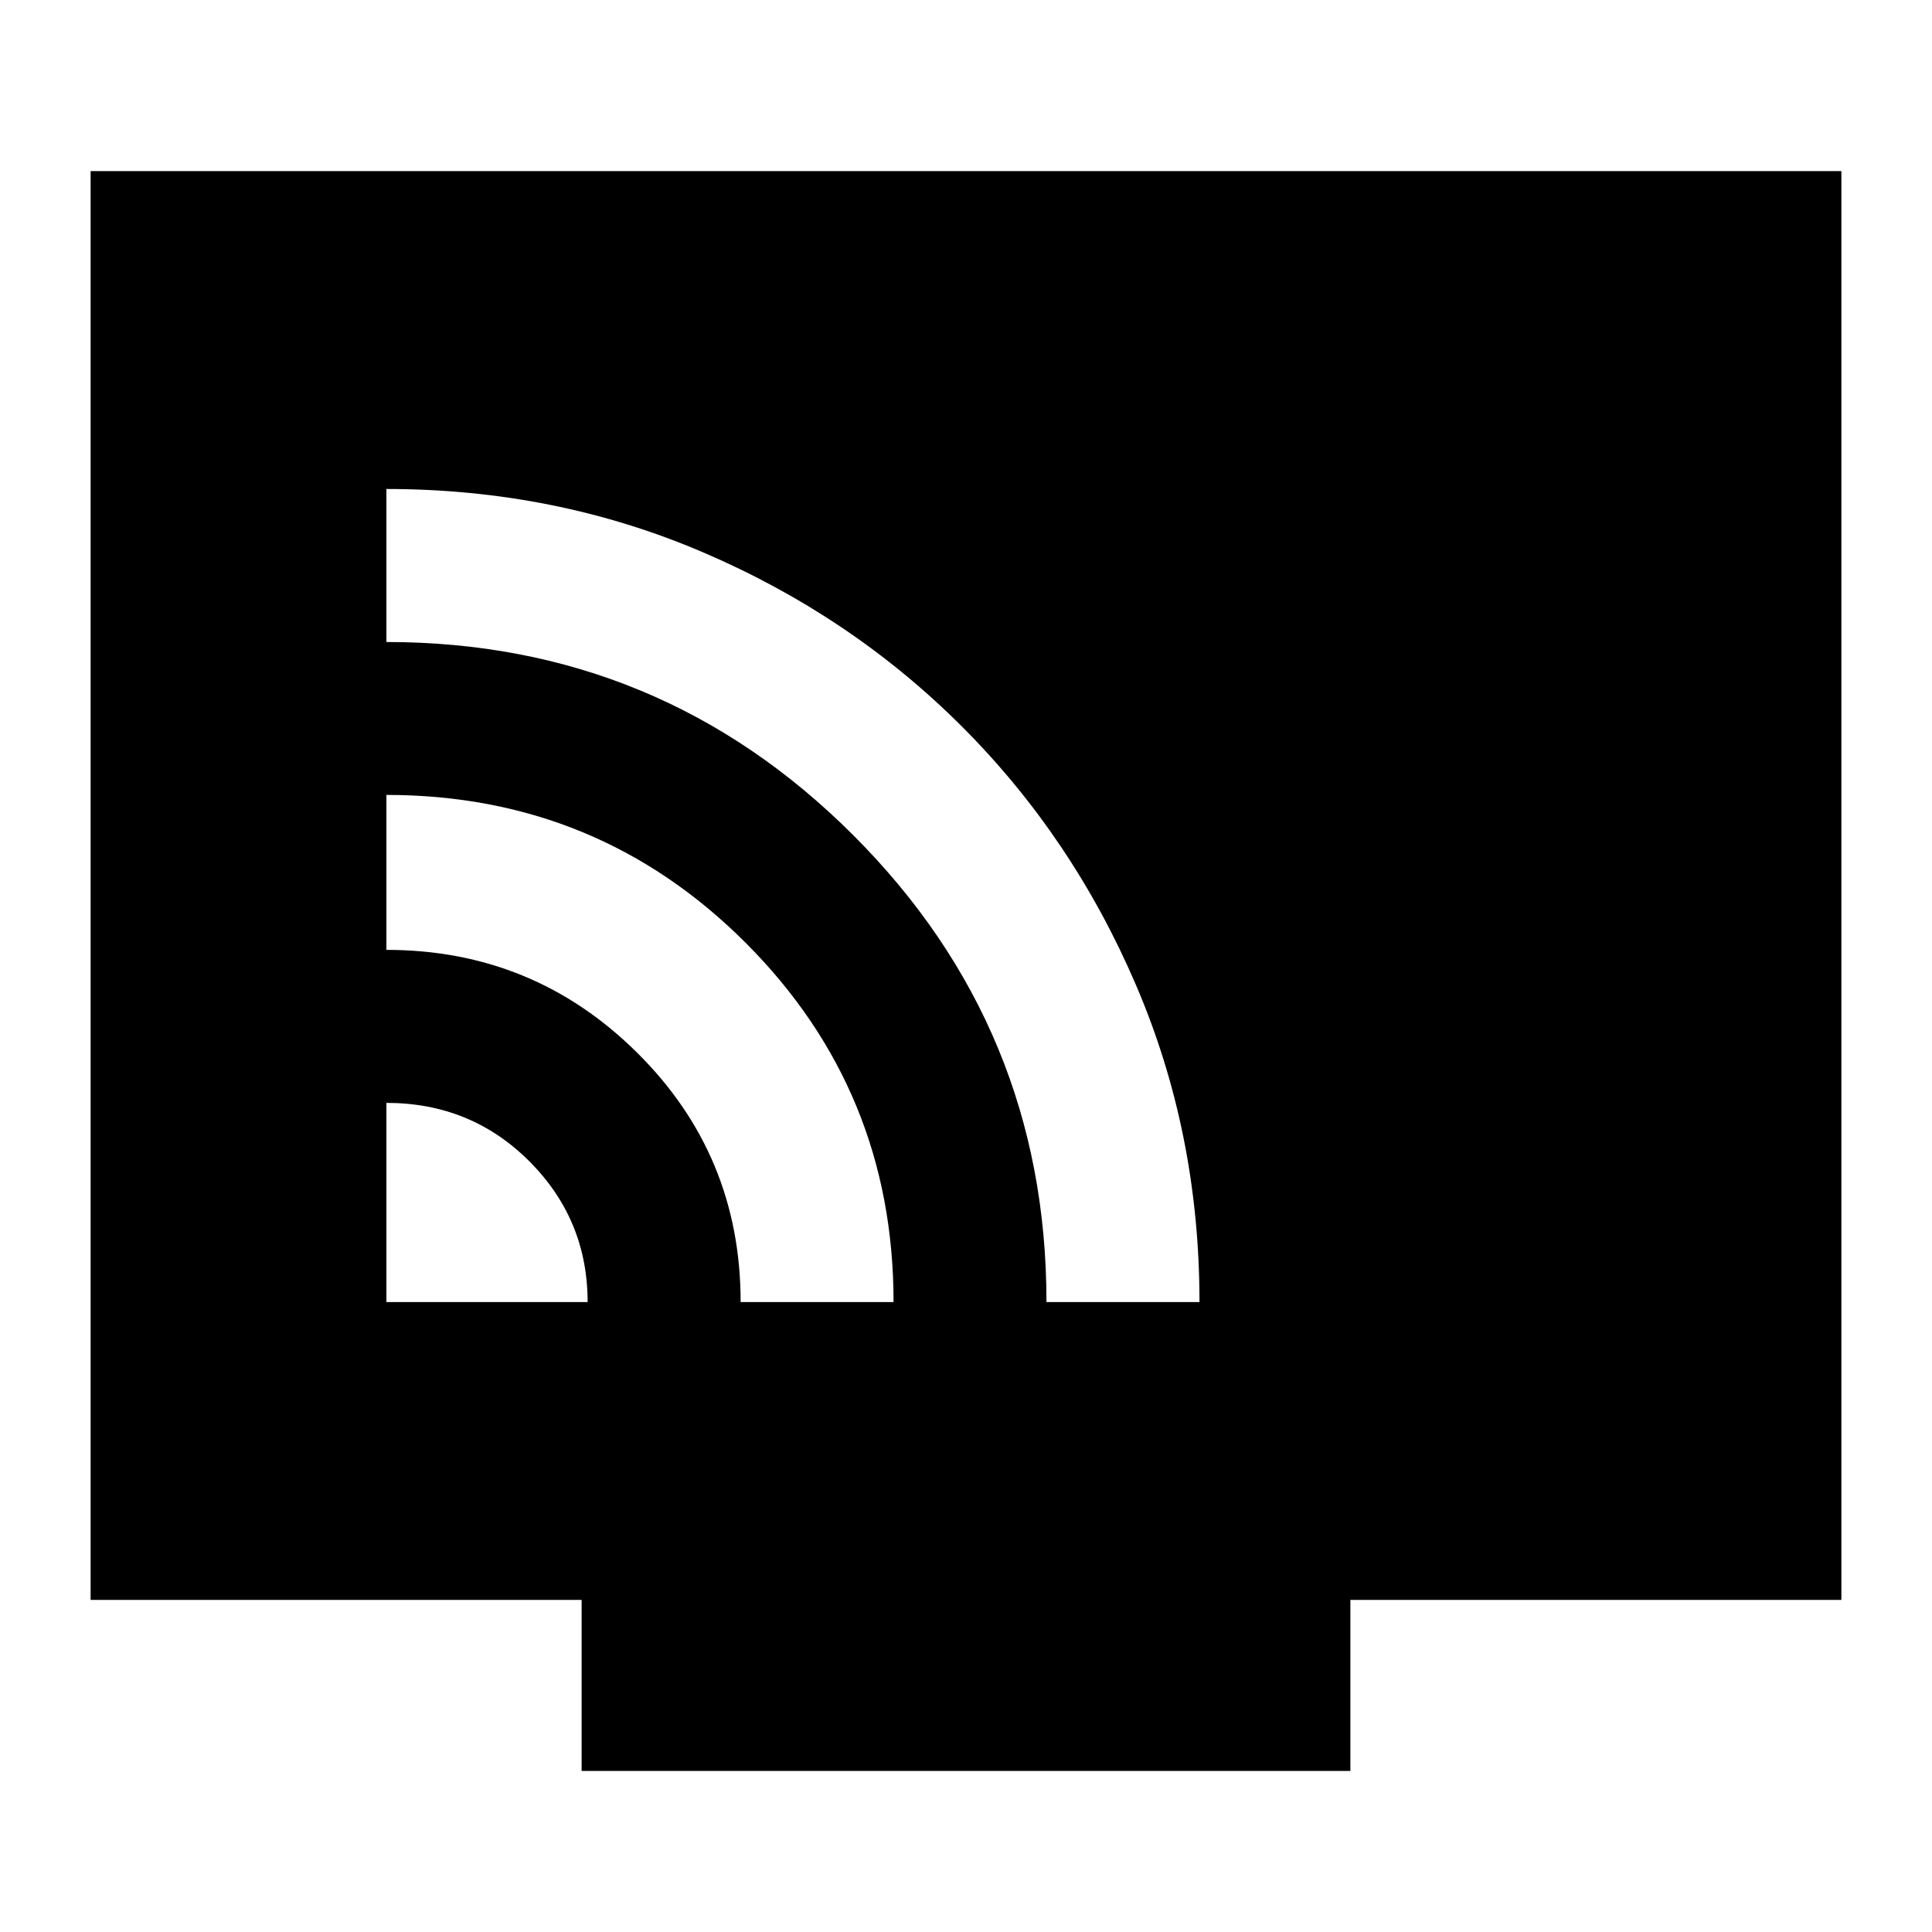 <svg xmlns="http://www.w3.org/2000/svg" height="20" width="20"><path d="M4 13.479h2.083q0-.854-.604-1.458T4 11.417Zm3.667 0H9.25q0-2.187-1.531-3.719Q6.188 8.229 4 8.229v1.604q1.521 0 2.594 1.063 1.073 1.062 1.073 2.583Zm3.166 0h1.584q0-1.75-.657-3.281-.656-1.531-1.802-2.677-1.146-1.146-2.677-1.802Q5.75 5.062 4 5.062v1.584q2.833 0 4.833 2t2 4.833Zm-4.812 4.854v-1.771H.938V1.771h18.124v14.791h-5.083v1.771Z"/></svg>